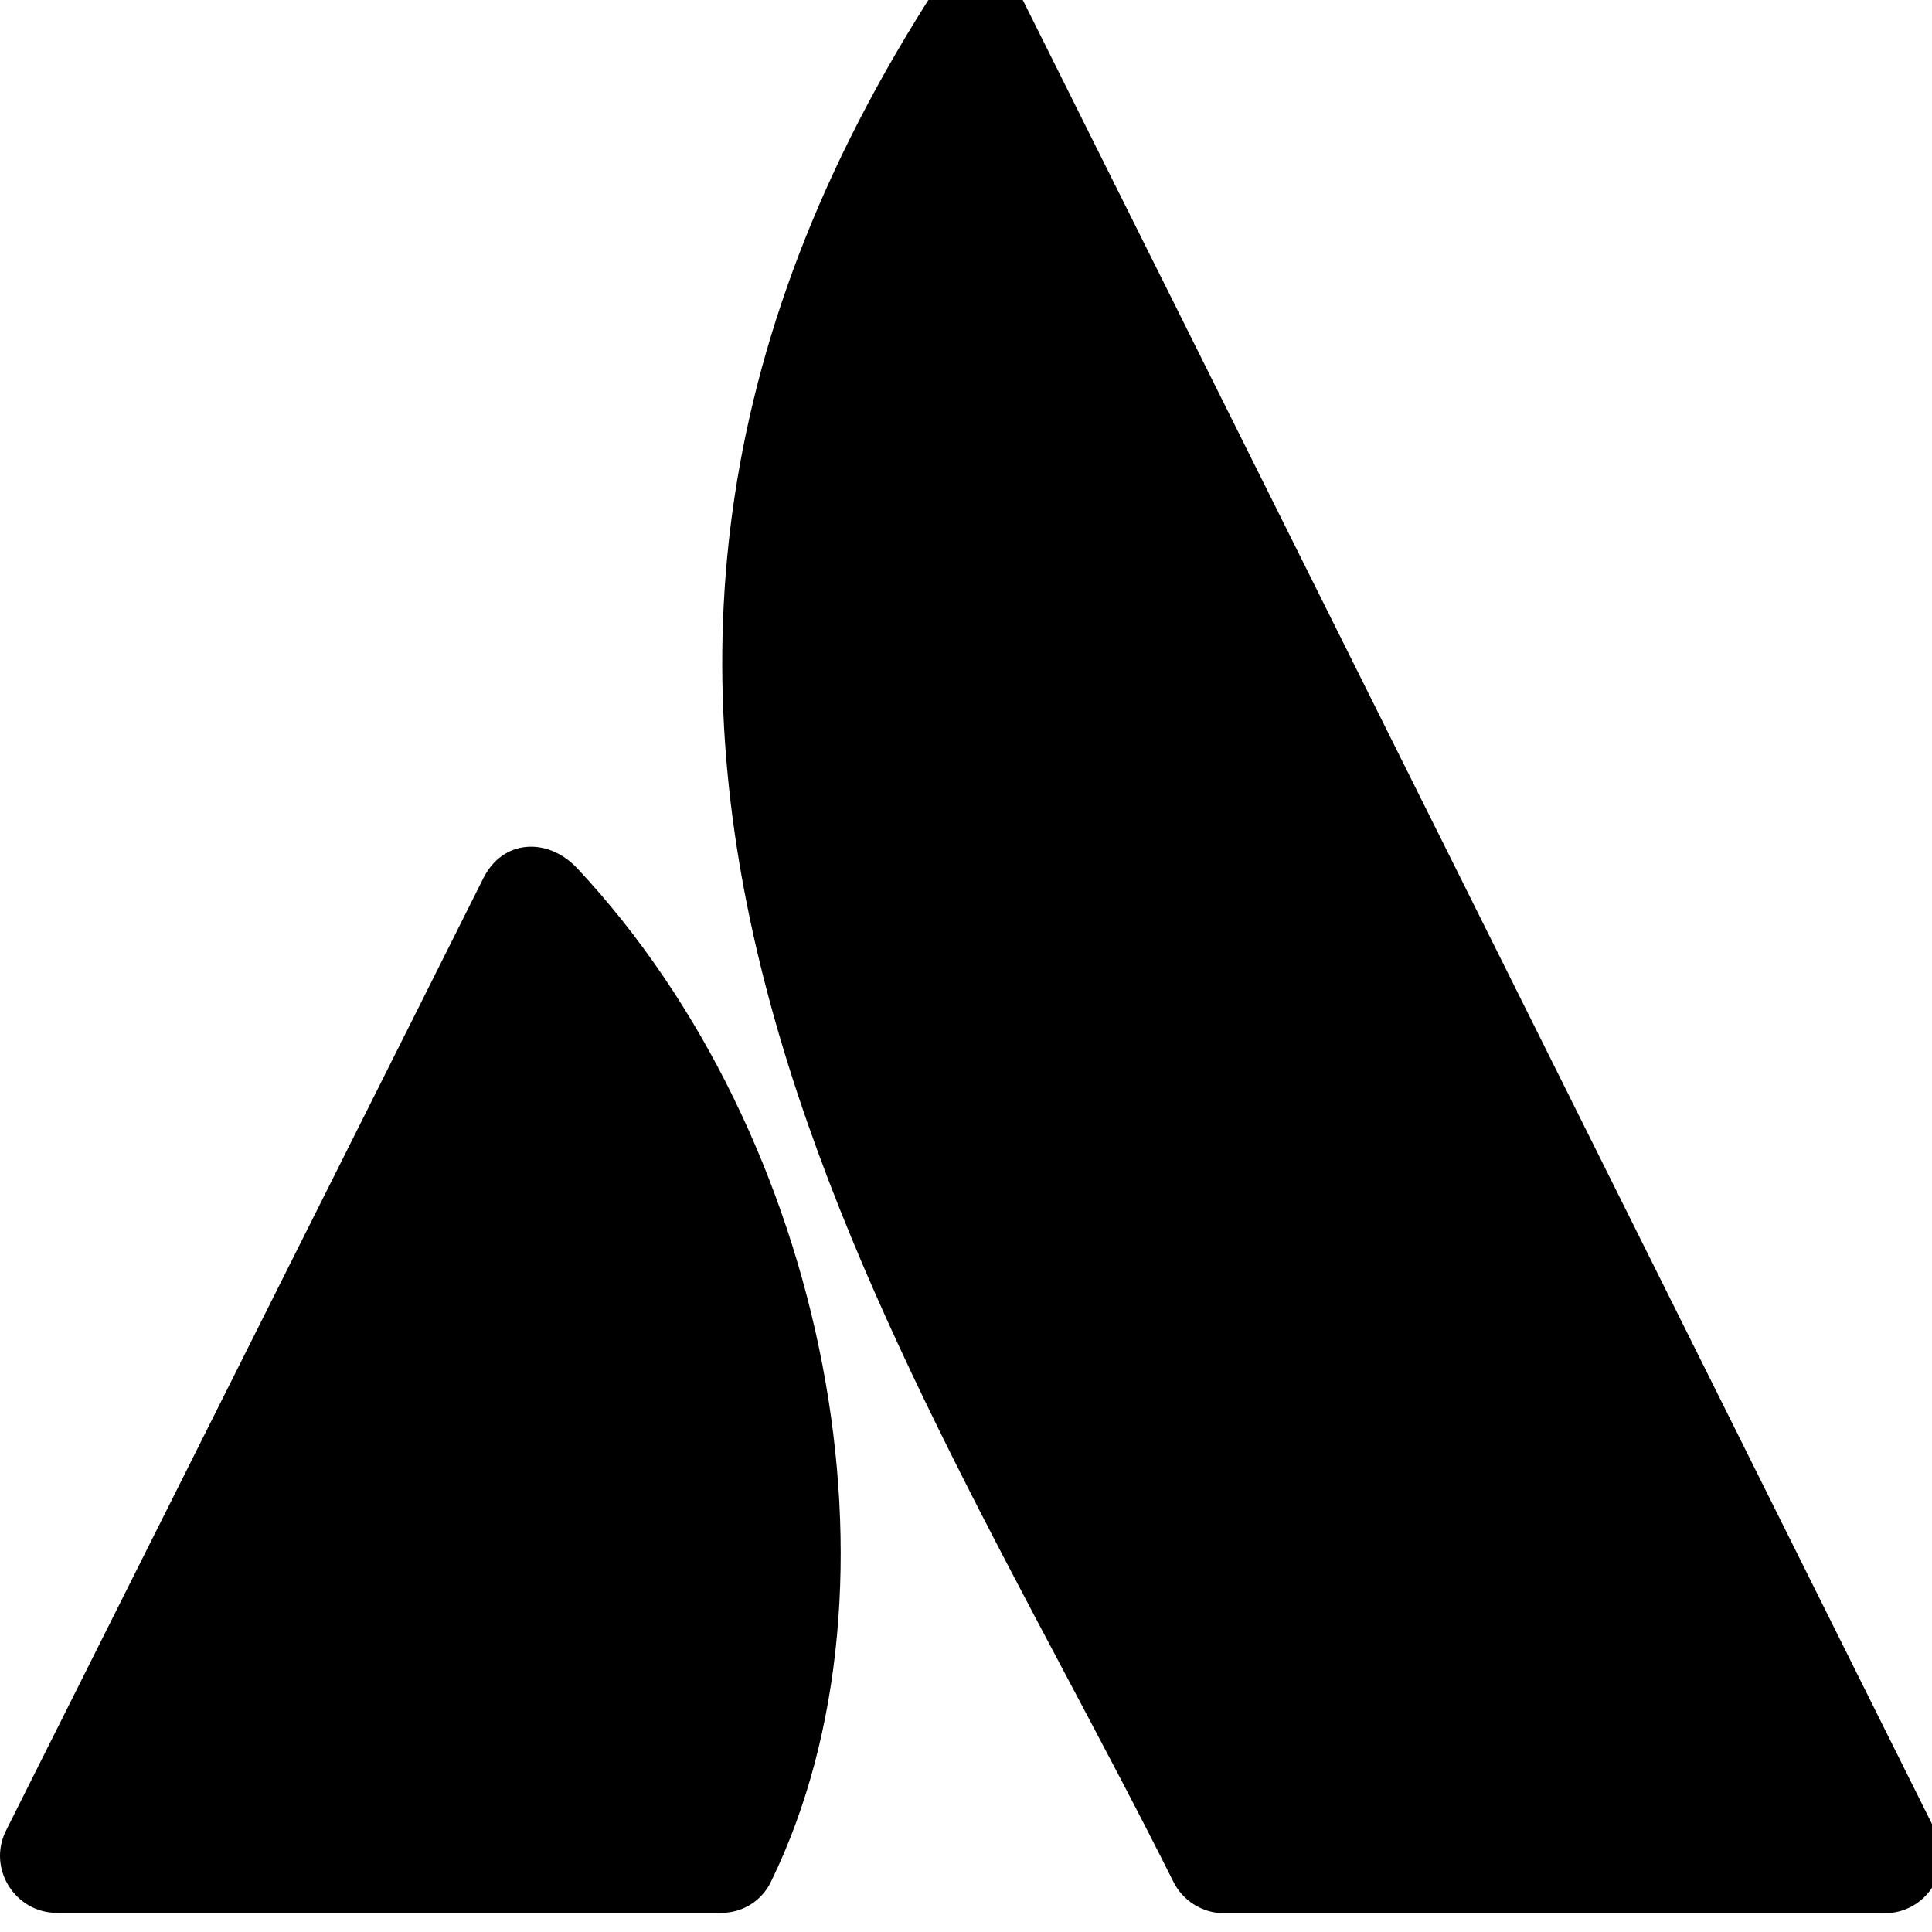 <!-- Generated by IcoMoon.io -->
<svg version="1.1" xmlns="http://www.w3.org/2000/svg" width="32" height="32" viewBox="0 0 32 32">
<title>atlassian</title>
<path d="M9.559 14.38c-0.484-0.515-1.237-0.484-1.558 0.176l-7.901 15.764c-0.314 0.628 0.151 1.363 0.842 1.363h10.991c0.364 0.006 0.691-0.201 0.842-0.527 2.38-4.886 0.948-12.329-3.216-16.776zM15.35 0.042c-7.681 12.147-0.534 21.894 4.082 31.12 0.157 0.32 0.484 0.527 0.842 0.527h10.941c0.703 0 1.156-0.741 0.842-1.363 0 0-14.728-29.557-15.099-30.291-0.333-0.666-1.181-0.678-1.608 0.006z"></path>
</svg>
